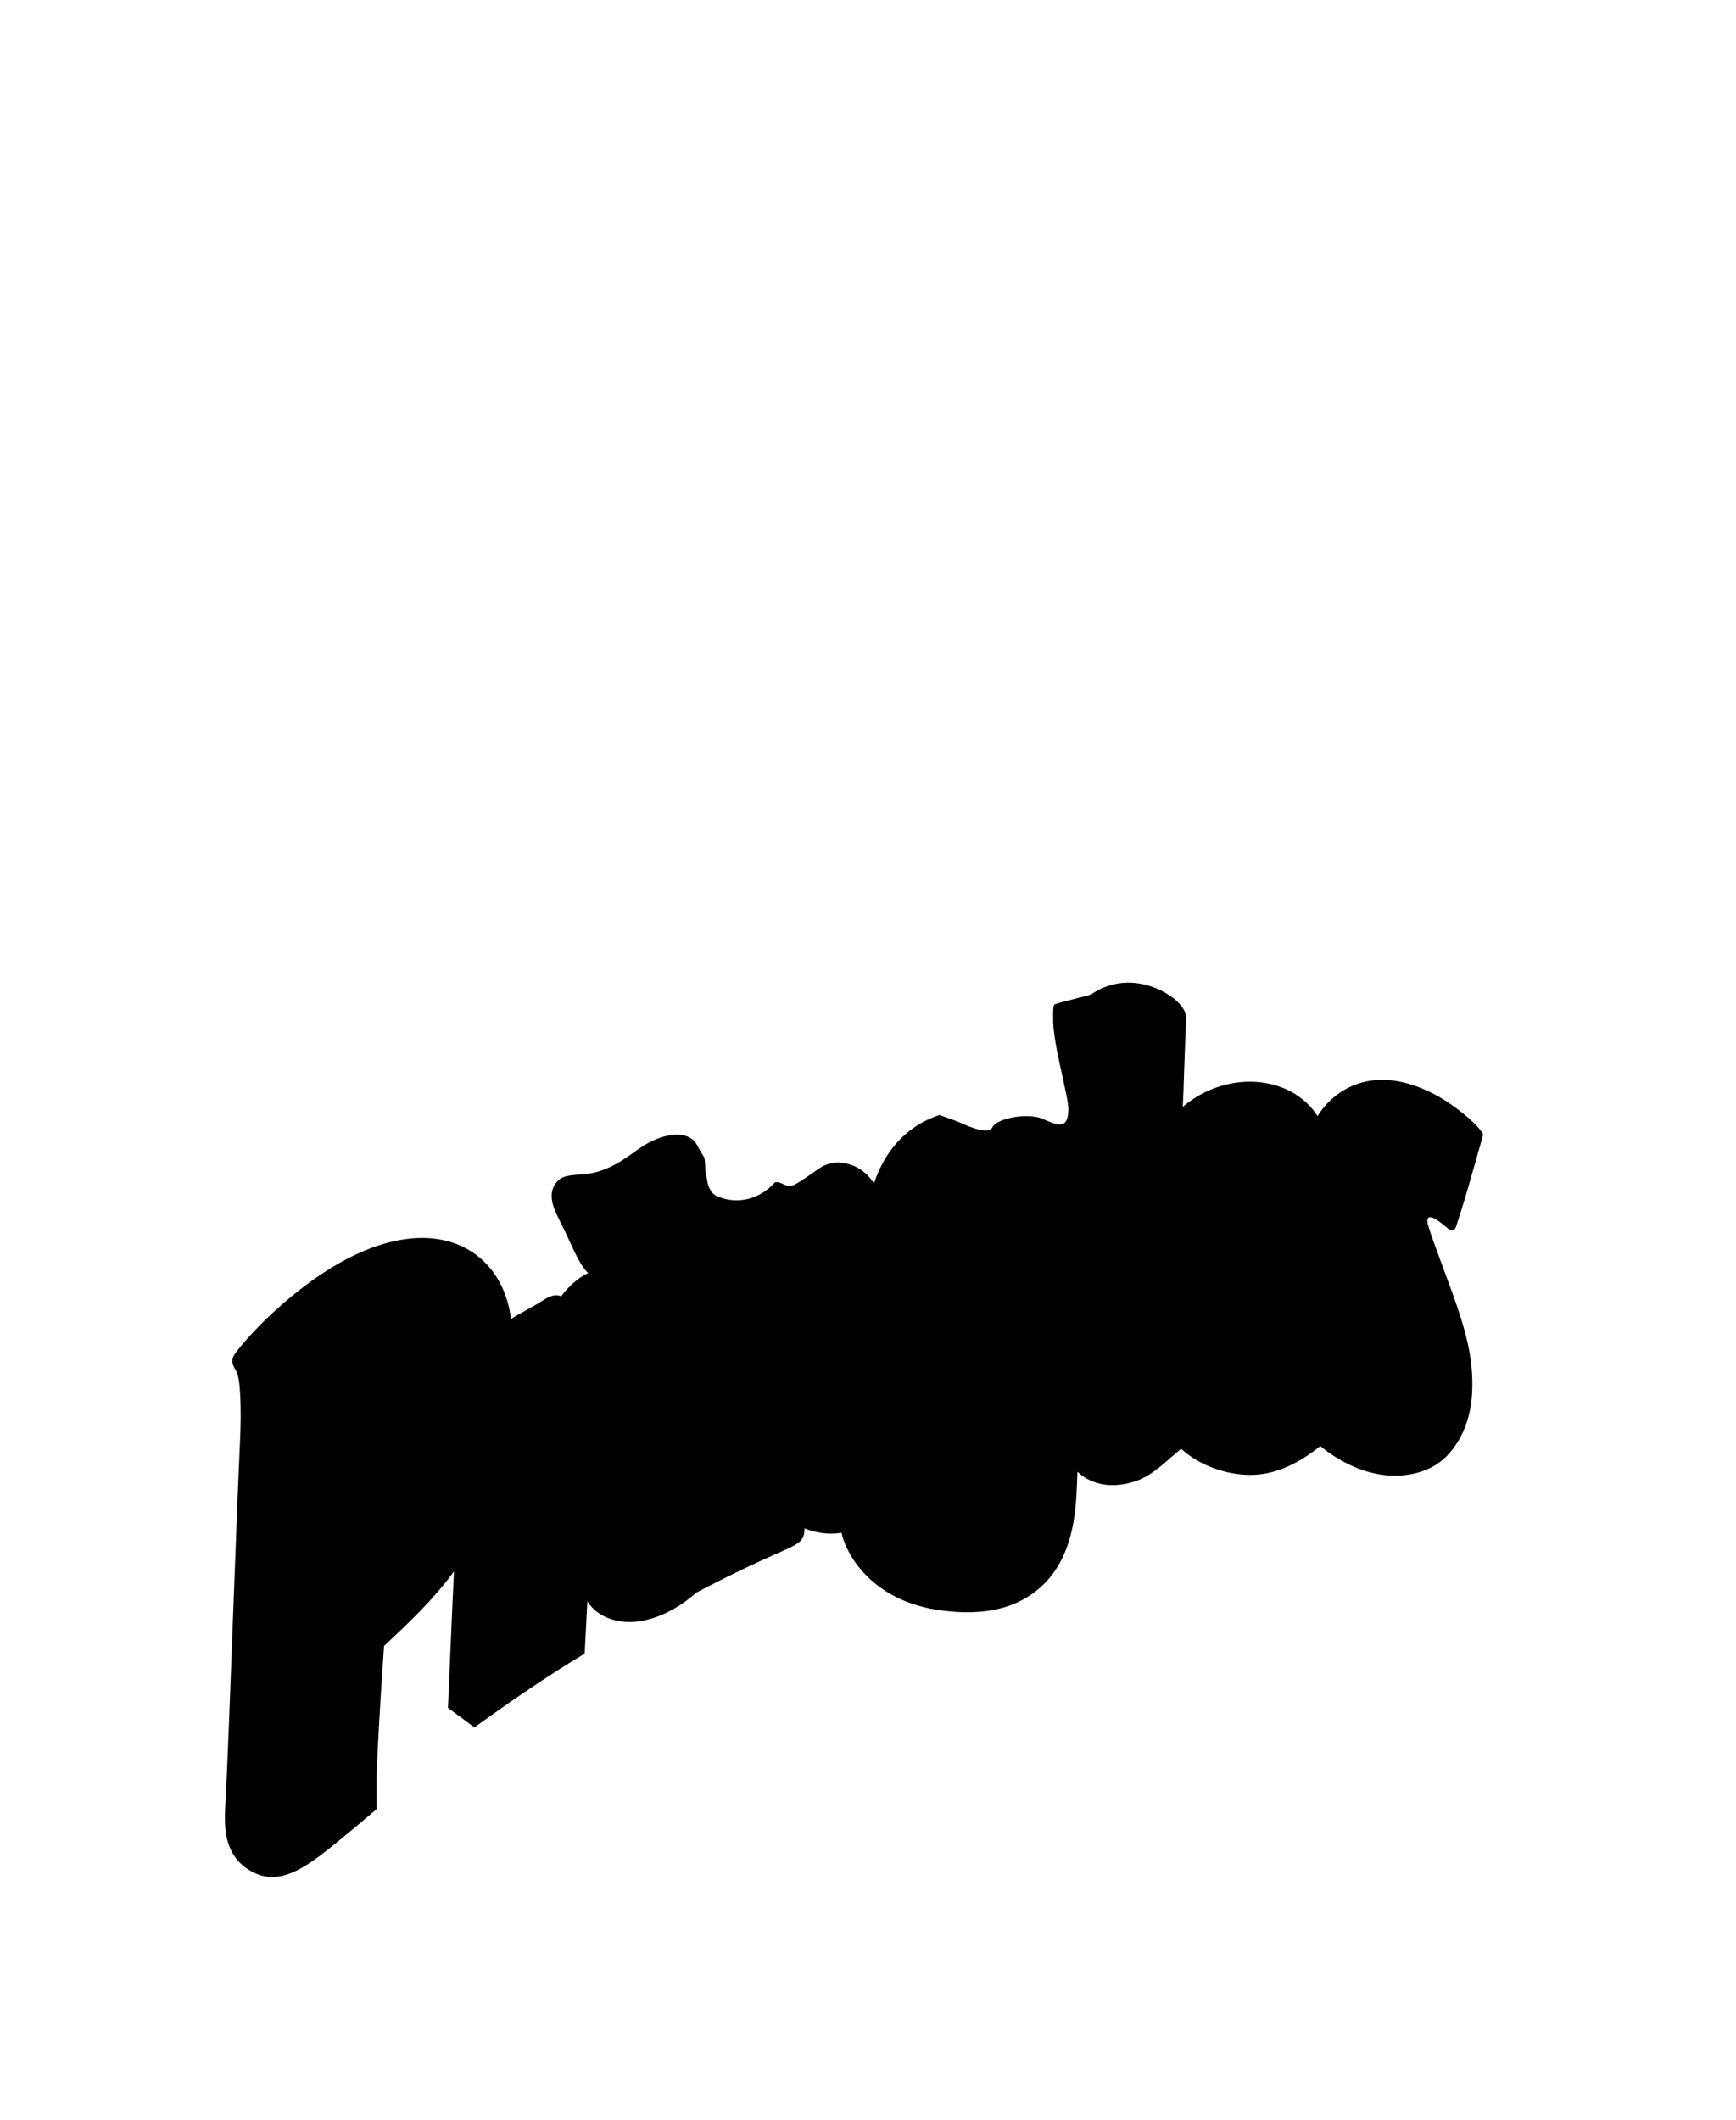 <svg version="1.1" id="Layer_1" xmlns="http://www.w3.org/2000/svg" xmlns:xlink="http://www.w3.org/1999/xlink" x="0px" y="0px" viewBox="0 0 2048 2500" style="enable-background:new 0 0 2048 2500;" xml:space="preserve"><style type="text/css">
	.st0{fill:#E51B23;}
	.st1{fill:url(#SVGID_1_);}
	.st2{fill:url(#SVGID_2_);}
	.st3{fill:url(#SVGID_3_);}
	.st4{fill:url(#SVGID_4_);}
	.st5{fill:url(#SVGID_5_);}
	.st6{fill:#B76E23;}
	.st7{fill:url(#SVGID_8_);}
	.st8{fill:url(#SVGID_9_);}
	.st9{fill:#F58220;}
	.st10{fill:url(#SVGID_10_);}
	.st11{fill:url(#SVGID_11_);}
	.st12{fill:url(#SVGID_12_);}
	.st13{fill:url(#SVGID_13_);}
	.st14{fill:url(#SVGID_14_);}
	.st15{fill:url(#SVGID_15_);}
	.st16{fill:url(#SVGID_16_);}
	.st17{fill:#FFFBC8;}
	.st18{fill:url(#SVGID_17_);}
	.st19{fill:url(#SVGID_18_);}
	.st20{fill:url(#SVGID_19_);}
	.st21{fill:url(#SVGID_20_);}
</style><path d="M1735.92,1611.34c-3.68-38.02-19.79-79.22-32.5-113.58c-9.98-26.93-15.79-42.97-18.47-52.18
	c-3.51-12.06,1.77-13.95,17.07-1.89c1.99,1.57,3.71,3.04,5.15,4.29c4.94,4.3,8.19,4.82,10.61-1.48c0.97-2.49,9.99-31.16,14-45.25
	c2.98-10.41,16.59-57.88,17.3-60.82c1.07-4.28-0.03-3.97-2.97-8c-6.87-9.38-29.98-28.69-49.75-39.7
	c-77.04-42.46-124.3-5.5-141.97,23.54c-31.68-49.3-107.84-54.58-159.06-10.92c1.16-17.55,2.44-77.41,4.12-102.64
	c0.43-6.35-1.81-11.42-6.4-17.04c-2.75-3.35-5.89-6.36-9.37-8.95c-24.43-18.29-62.81-26.92-96.3-4.1
	c-2.39,1.62-41.04,10.12-43.37,12.07c-2.12,1.78-1.48,12.15-1.59,15.39c-0.91,29.42,17.97,91.71,17.97,107.72
	c0,26.19-14.14,18.66-30.62,11.59c-16.45-7.15-53.7-1.07-58.98,10.1c-5.28,11.06-39.04-6.08-39.01-6.02
	c-7.81-2.96-15.67-5.79-23.57-8.5c-39.75,13.28-64.6,42.99-77.11,80.61c-12.53-18.73-28.74-24.21-42.81-24.61
	c-4.26-0.13-10.33,1.26-16.84,3.82c-10.76,6.63-25.21,17.9-33.92,22.22c-10.54,5.17-13.72-3.83-23.21-2.68
	c-23.23,25.43-51.7,24.08-68.58,16.3c-7.93-3.64-10.9-12.68-11.91-21.33c-0.93-2.89-1.75-6.45-1.74-9.56
	c-0.02-4.39-0.38-10.71-1.15-14.52c-2.49-4-5.98-9.72-8.4-14.48c-9.32-18.18-37.81-15.32-62.55,0c-4.61,2.88-9.1,5.93-13.47,9.16
	c-18.54,13.45-33.75,21.24-50.51,24.02c-14.83,2.44-29.31,0.3-37.53,8.31c-2.22,2.16-4.12,4.63-5.25,7.1
	c-2.69,5.84-2.99,11.28-1.59,18.66c0.26,1.47,0.86,3.45,1.88,6.35c3.12,8.94,8.99,19.18,14.46,30.97
	c7.17,15.33,14.44,32.19,21.52,41.27c1.93,2.49,3.54,4.16,4.4,4.85c-14.22,6.34-27.55,20.9-31.75,27.4
	c-5.36-2.51-12.26-1.49-20.91,4.35c-11.14,7.47-28.59,15.79-38.42,22.5c-11.75-97.83-123.51-149.29-276.25-11.82
	c-21.46,19.31-37.53,37.29-47.59,50.19c-7.4,9.52-5.62,14.19-0.29,22.72c5.17,8.28,6.13,46.63,4.58,80.18
	c-5.19,113.81-11.89,316.16-16.73,419.67c-1.28,27.65-7.55,68.85,29.5,90.04c29.07,16.63,56.38,1.5,88.28-23.42
	c21.22-16.61,60.09-49.69,60.09-49.69c-0.06-6.45-0.1-14.12-0.14-20.41c-0.1-10.63,0.02-20.62,0.26-26.72
	c1.08-25.88,3.86-76.34,6.55-115.74c0.7-9.99,1.37-19.93,2.01-29.51c26.14-24.54,58.21-54.31,82.47-88
	c-2.36,48.56-6.84,156.03-7.09,160.96c10.46,7.61,20.86,15.31,31.18,23.11c43.12-31.24,86.5-60.93,130.1-87.04
	c1.05-20.52,2.1-41.08,3.15-61.63c3.29,4.96,7.12,9.14,11.52,12.46c13.54,10.16,31.74,13.88,51.25,10.8
	c27.09-4.34,51.08-20.35,65.55-33.43c33.41-17.65,67.45-34.08,102.06-49.26c19.33-8.49,25.15-12.49,25.71-23.7
	c0.05-0.99,0.11-2,0.16-3c9.32,3.83,19.26,5.91,29.33,6.14c4.68,0.1,9.49-0.19,14.43-0.89c2.57,16.88,29.66,81.35,120.29,91.9
	c41.25,5.22,73.41-0.82,97.43-15.32c4.4-2.62,8.61-5.53,12.61-8.73c48.28-38.61,46.32-106.45,47.8-139.94
	c0.86,0.53,23.33,26.05,68.27,11.34c20.71-6.78,35.89-23.54,54.13-38.31c20.28,18.86,52.34,30.81,81.54,30.8
	c25.17,0,52.29-9.64,82.65-34.02c15.28,12.83,61.17,45.32,113.95,31.64c16.63-4.42,29.2-12.62,38.55-23.49
	C1731.65,1688.48,1740.16,1655.21,1735.92,1611.34L1735.92,1611.34z"/></svg>